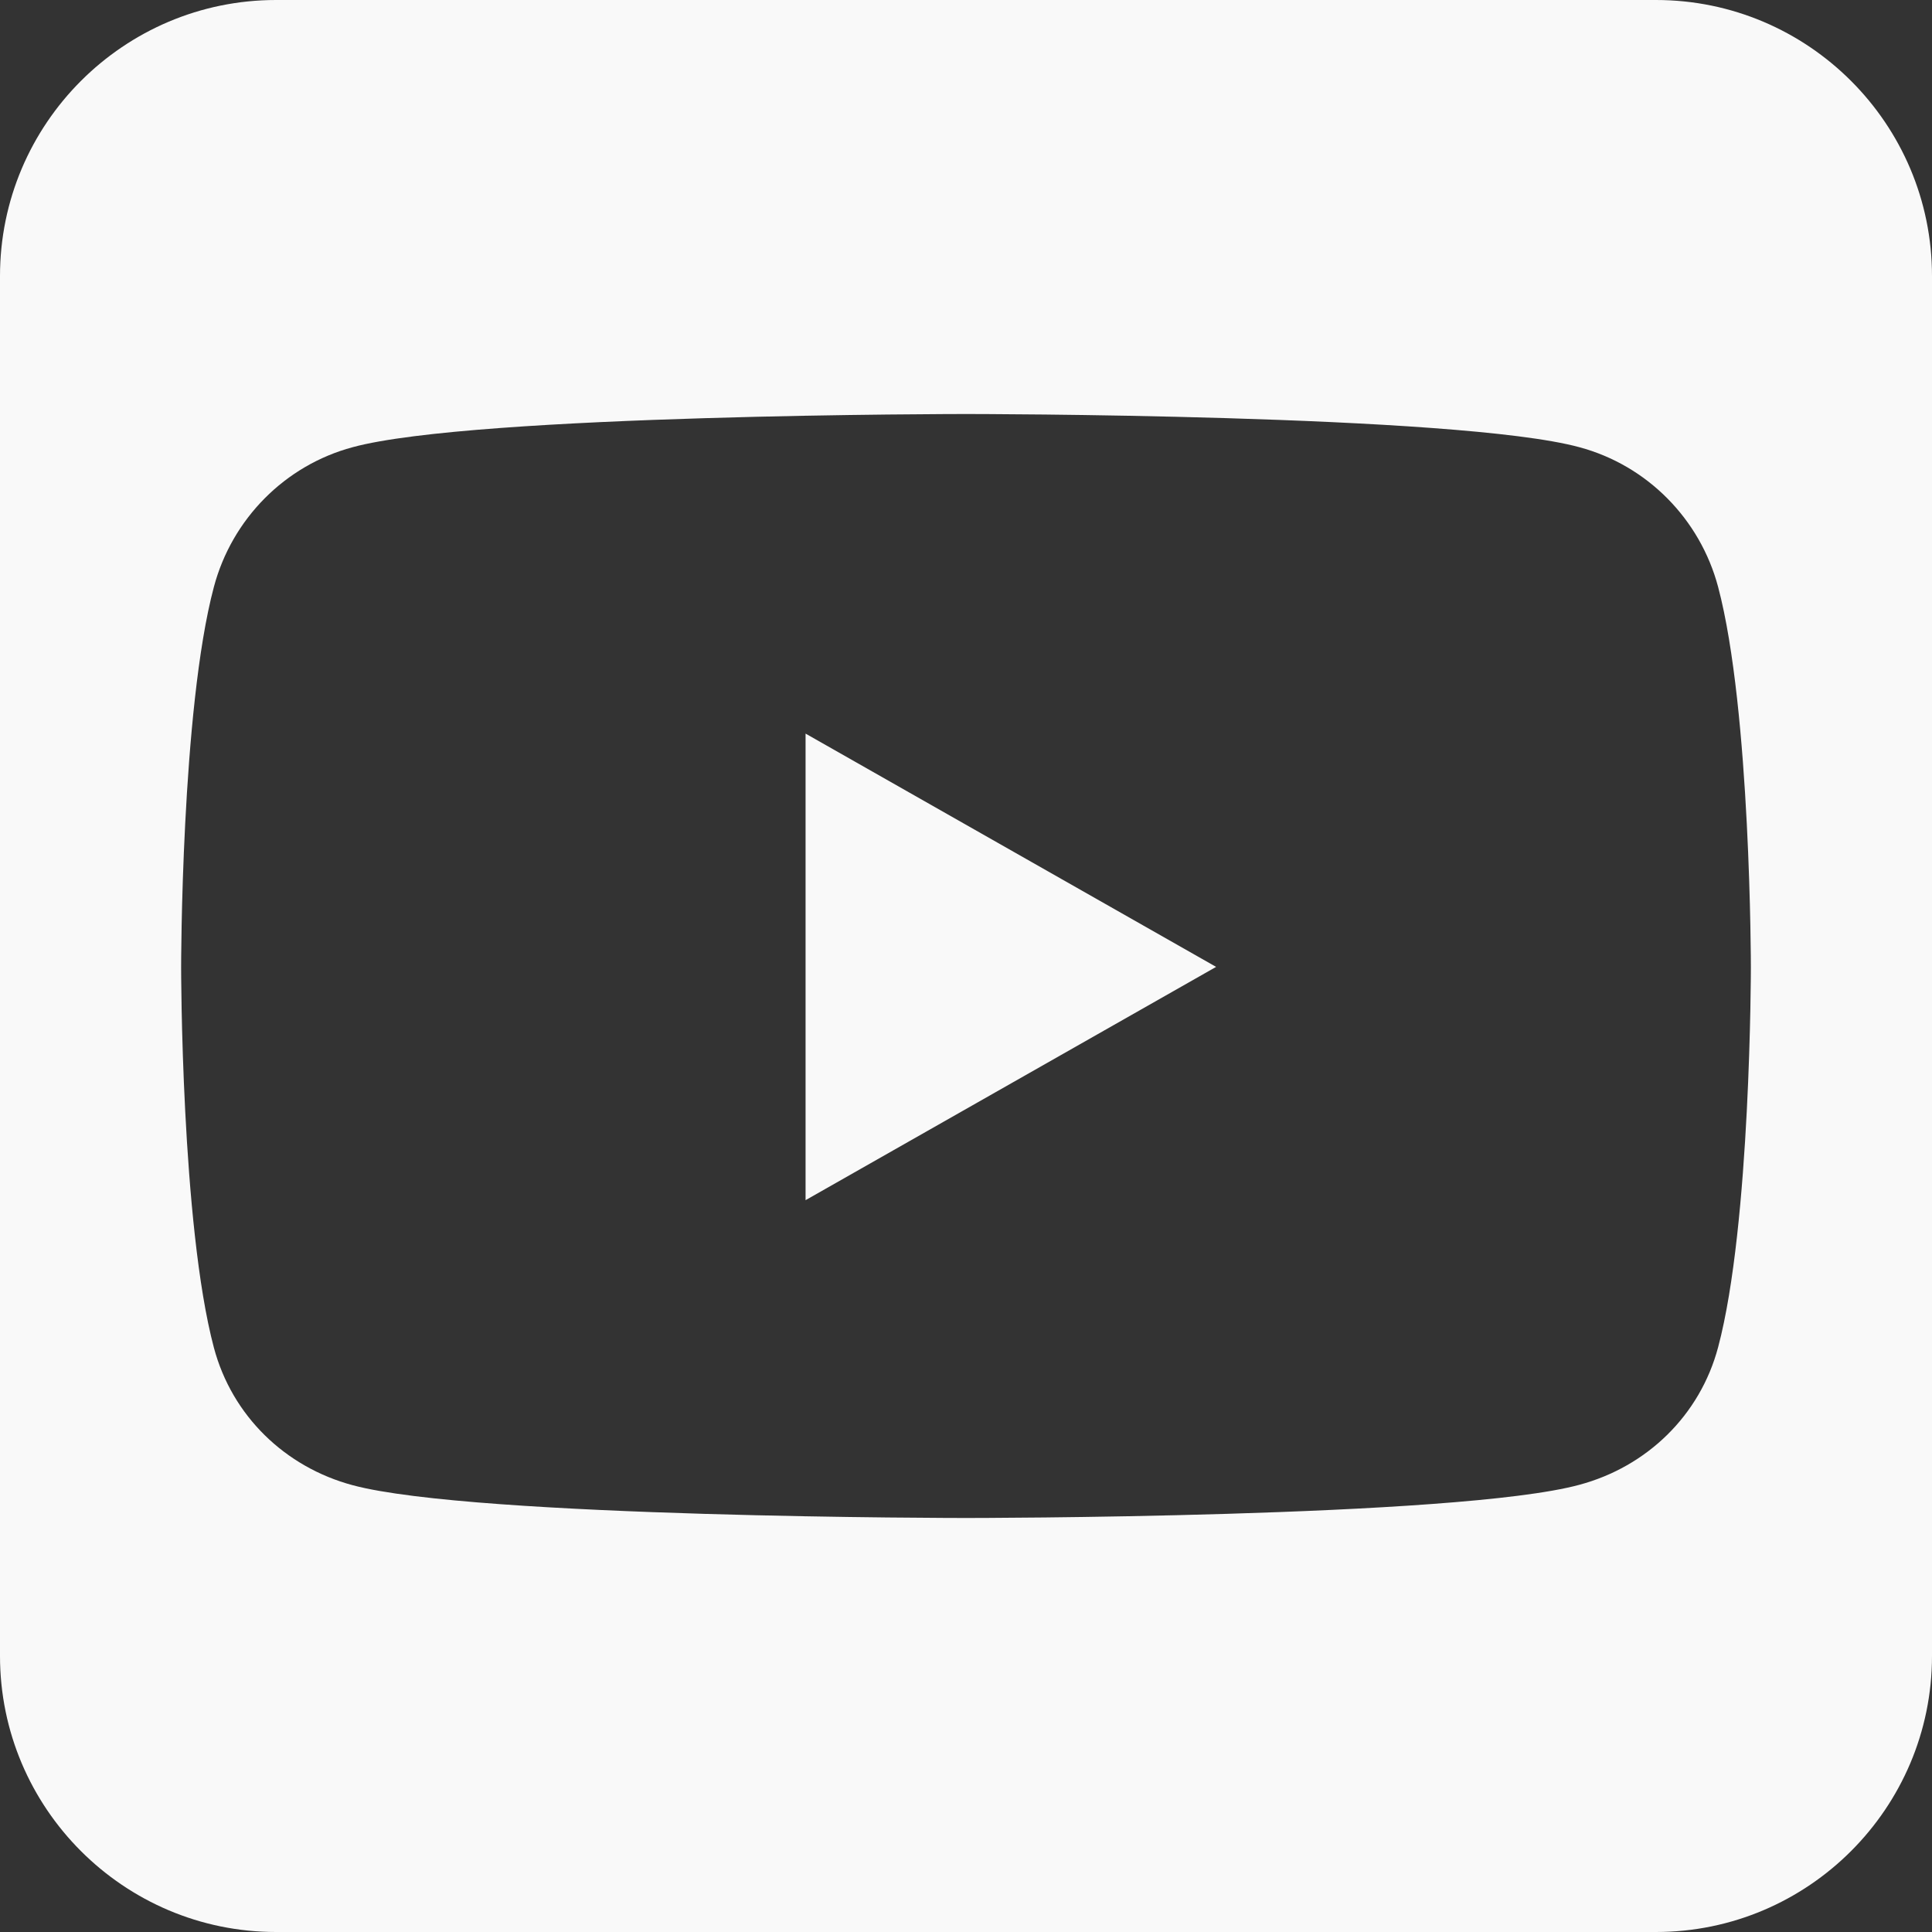<svg width="24" height="24" viewBox="0 0 24 24" fill="#F9F9F9" xmlns="http://www.w3.org/2000/svg">
<rect x="0" y="0" width="24" height="24" fill="#333333" stroke="none"/>
<path d="M15.107 12.011L10.007 9.113V14.909L15.107 12.011ZM20.571 0H3.429C1.538 0 0 1.538 0 3.429V20.571C0 22.462 1.538 24 3.429 24H20.571C22.462 24 24 22.462 24 20.571V3.429C24 1.538 22.462 0 20.571 0ZM21.343 7.291C21.75 8.823 21.75 12.016 21.75 12.016C21.75 12.016 21.75 15.209 21.343 16.736C21.118 17.582 20.459 18.22 19.618 18.445C18.102 18.857 12 18.857 12 18.857C12 18.857 5.898 18.857 4.382 18.45C3.541 18.225 2.882 17.587 2.657 16.741C2.25 15.209 2.25 12.016 2.25 12.016C2.25 12.016 2.25 8.818 2.657 7.291C2.882 6.445 3.541 5.78 4.382 5.555C5.898 5.143 12 5.143 12 5.143C12 5.143 18.102 5.143 19.618 5.555C20.459 5.78 21.118 6.445 21.343 7.291Z" fill="#F9F9F9"/>
</svg>
